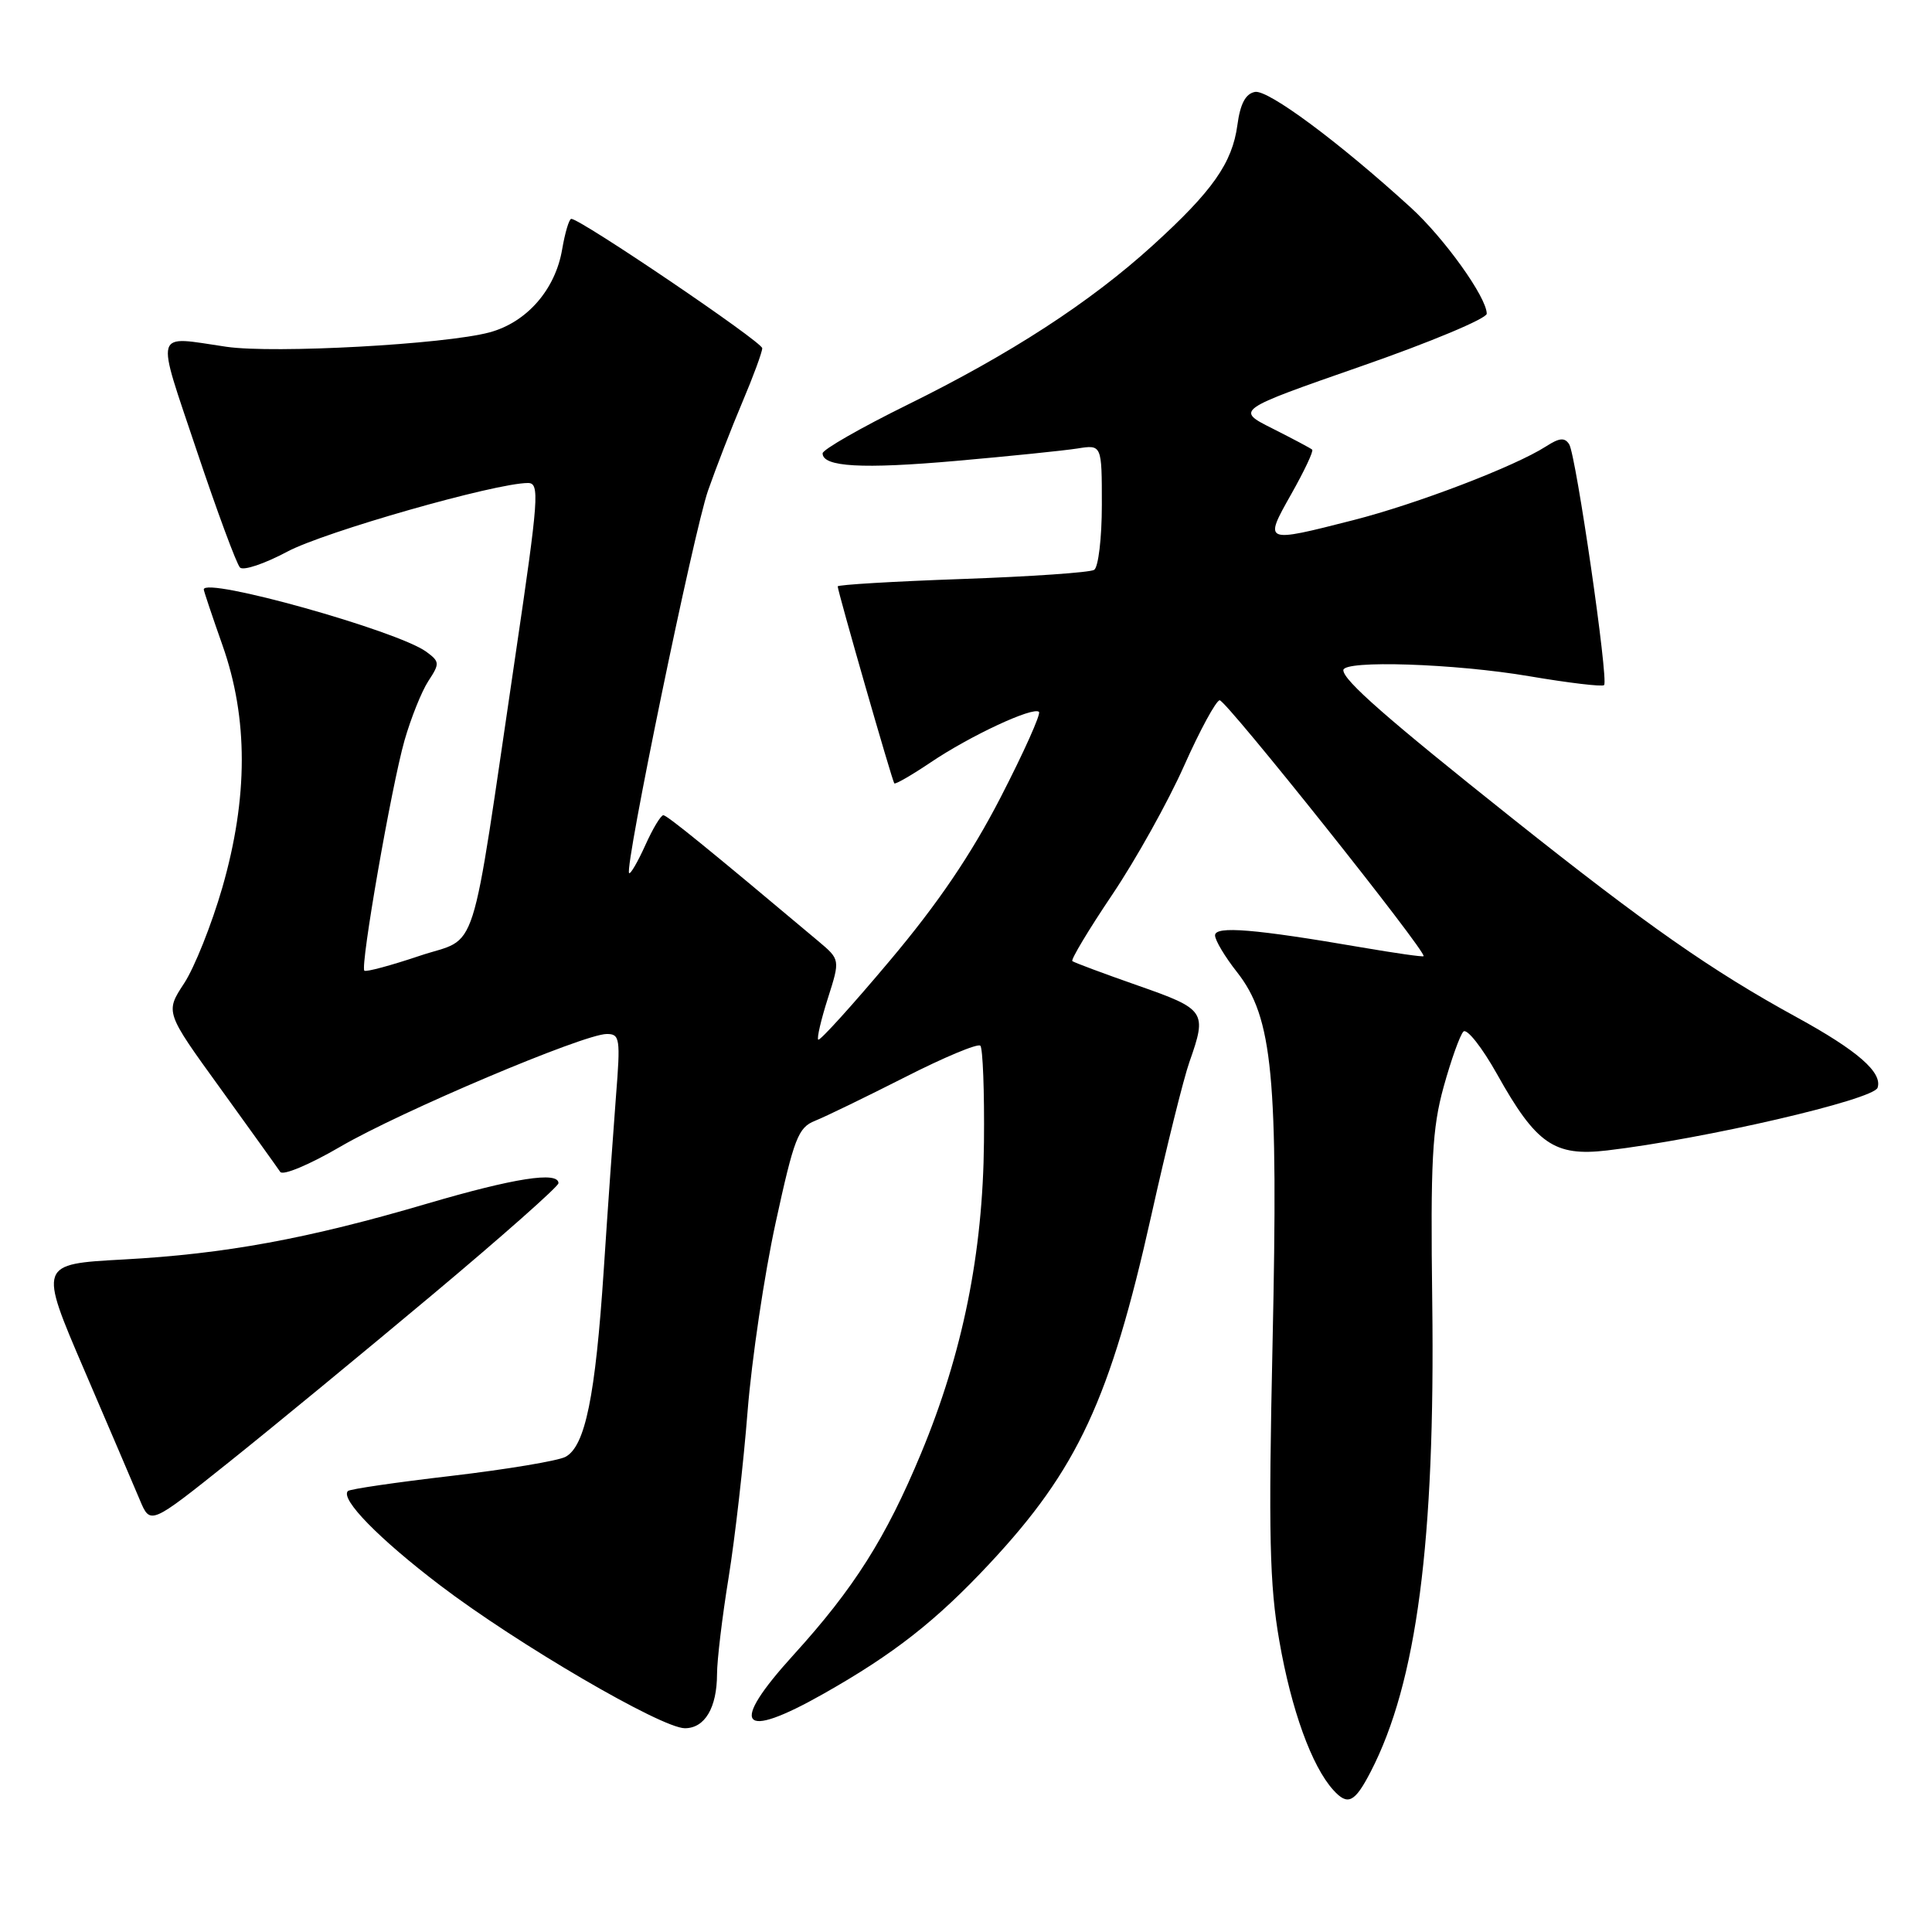 <?xml version="1.0" encoding="UTF-8" standalone="no"?>
<!DOCTYPE svg PUBLIC "-//W3C//DTD SVG 1.1//EN" "http://www.w3.org/Graphics/SVG/1.1/DTD/svg11.dtd" >
<svg xmlns="http://www.w3.org/2000/svg" xmlns:xlink="http://www.w3.org/1999/xlink" version="1.1" viewBox="0 0 256 256">
 <g >
 <path fill="currentColor"
d=" M 181.62 234.77 C 187.73 222.96 190.18 204.24 189.78 172.57 C 189.54 153.84 189.77 149.52 191.29 144.01 C 192.28 140.44 193.46 137.14 193.91 136.69 C 194.37 136.23 196.38 138.78 198.39 142.37 C 203.55 151.60 205.96 153.26 212.95 152.44 C 225.80 150.93 248.26 145.72 248.79 144.13 C 249.46 142.11 246.14 139.21 238.07 134.79 C 226.80 128.62 218.24 122.63 200.50 108.52 C 183.75 95.19 178.00 90.15 178.00 88.80 C 178.00 87.44 192.77 87.92 202.68 89.61 C 207.87 90.49 212.31 91.02 212.55 90.78 C 213.17 90.16 208.84 60.37 207.93 58.88 C 207.34 57.94 206.63 58.00 204.84 59.16 C 200.69 61.82 187.72 66.78 179.33 68.92 C 167.42 71.96 167.44 71.96 171.11 65.45 C 172.83 62.40 174.08 59.76 173.87 59.58 C 173.67 59.39 171.30 58.14 168.61 56.78 C 163.73 54.33 163.73 54.33 180.36 48.53 C 189.51 45.35 197.00 42.21 197.00 41.57 C 197.00 39.40 191.37 31.54 186.91 27.48 C 177.38 18.79 168.02 11.85 166.29 12.18 C 165.04 12.42 164.34 13.75 163.96 16.57 C 163.28 21.60 160.67 25.32 152.73 32.53 C 144.43 40.07 133.91 46.90 120.25 53.63 C 114.06 56.68 109.00 59.58 109.00 60.07 C 109.00 61.87 114.21 62.17 126.70 61.07 C 133.74 60.45 140.96 59.71 142.75 59.43 C 146.00 58.91 146.00 58.91 146.00 66.90 C 146.00 71.29 145.54 75.16 144.98 75.51 C 144.42 75.86 136.55 76.40 127.48 76.72 C 118.42 77.04 111.00 77.48 111.00 77.70 C 111.00 78.35 118.22 103.48 118.50 103.80 C 118.64 103.96 120.81 102.71 123.32 101.02 C 128.53 97.50 136.92 93.59 137.67 94.33 C 137.94 94.61 135.65 99.71 132.58 105.67 C 128.67 113.25 124.27 119.74 117.89 127.31 C 112.89 133.26 108.63 137.96 108.42 137.76 C 108.22 137.56 108.80 135.09 109.70 132.27 C 111.33 127.15 111.33 127.15 108.42 124.70 C 93.97 112.56 88.41 108.04 87.90 108.02 C 87.57 108.01 86.49 109.80 85.50 112.01 C 84.50 114.22 83.54 115.87 83.36 115.69 C 82.72 115.05 91.93 70.42 93.82 65.00 C 94.88 61.98 96.92 56.70 98.37 53.28 C 99.82 49.86 101.00 46.65 101.00 46.14 C 101.00 45.31 76.93 29.00 75.70 29.00 C 75.41 29.00 74.87 30.82 74.49 33.03 C 73.59 38.38 69.80 42.71 64.87 44.04 C 58.96 45.63 36.32 46.87 30.00 45.95 C 20.25 44.53 20.59 43.34 26.06 59.69 C 28.77 67.78 31.35 74.75 31.80 75.20 C 32.25 75.65 35.06 74.70 38.06 73.10 C 42.95 70.48 65.65 64.00 69.96 64.00 C 71.53 64.00 71.39 65.90 68.31 86.75 C 62.17 128.28 63.55 123.97 55.58 126.66 C 51.77 127.94 48.49 128.82 48.28 128.62 C 47.71 128.05 51.87 104.19 53.60 98.11 C 54.45 95.15 55.87 91.60 56.76 90.24 C 58.29 87.91 58.27 87.67 56.47 86.35 C 52.64 83.56 26.98 76.38 27.00 78.11 C 27.01 78.33 28.12 81.65 29.48 85.50 C 32.90 95.17 32.89 105.69 29.45 117.64 C 28.04 122.51 25.77 128.21 24.39 130.31 C 21.89 134.12 21.89 134.12 29.20 144.22 C 33.21 149.78 36.78 154.75 37.13 155.28 C 37.48 155.81 41.02 154.32 45.10 151.94 C 53.07 147.29 77.33 137.02 80.39 137.01 C 82.14 137.00 82.23 137.60 81.62 145.25 C 81.27 149.79 80.53 160.14 80.00 168.27 C 78.89 185.07 77.54 191.64 74.93 193.04 C 73.93 193.57 67.14 194.70 59.84 195.56 C 52.54 196.41 46.35 197.31 46.10 197.57 C 45.05 198.62 50.20 203.89 58.31 210.06 C 68.52 217.83 87.65 229.00 90.75 229.00 C 93.39 229.00 95.00 226.29 95.01 221.82 C 95.01 219.99 95.70 214.22 96.55 209.00 C 97.39 203.78 98.52 193.88 99.06 187.00 C 99.61 180.12 101.28 168.88 102.78 162.00 C 105.22 150.80 105.76 149.40 108.00 148.51 C 109.38 147.96 114.73 145.36 119.90 142.74 C 125.06 140.11 129.56 138.23 129.90 138.56 C 130.23 138.89 130.45 144.64 130.38 151.33 C 130.25 166.02 127.56 179.32 122.04 192.59 C 117.39 203.78 113.15 210.48 105.13 219.30 C 96.55 228.74 98.05 230.69 109.09 224.45 C 118.43 219.17 124.02 214.79 131.12 207.19 C 142.80 194.69 147.11 185.41 152.55 161.07 C 154.56 152.04 156.84 142.87 157.61 140.70 C 159.96 134.03 159.75 133.73 150.75 130.58 C 146.21 128.99 142.32 127.54 142.09 127.35 C 141.87 127.17 144.24 123.21 147.37 118.56 C 150.50 113.91 154.78 106.23 156.89 101.49 C 159.00 96.75 161.13 92.84 161.61 92.79 C 162.42 92.70 189.12 126.21 188.63 126.70 C 188.52 126.82 184.84 126.29 180.46 125.54 C 166.22 123.09 161.00 122.66 161.00 123.94 C 161.00 124.59 162.31 126.78 163.91 128.81 C 168.65 134.84 169.39 142.59 168.62 178.00 C 168.07 203.36 168.22 210.01 169.52 217.44 C 171.11 226.57 173.81 234.03 176.67 237.19 C 178.59 239.31 179.50 238.86 181.62 234.77 Z  M 57.33 171.53 C 66.50 163.85 74.00 157.21 74.00 156.78 C 74.00 155.18 68.13 156.10 56.59 159.49 C 40.80 164.14 29.83 166.16 16.32 166.89 C 5.14 167.50 5.14 167.50 11.15 181.50 C 14.46 189.20 17.78 196.98 18.54 198.78 C 19.92 202.06 19.92 202.06 30.29 193.78 C 35.99 189.23 48.16 179.21 57.33 171.53 Z "/>
</g>
</svg>